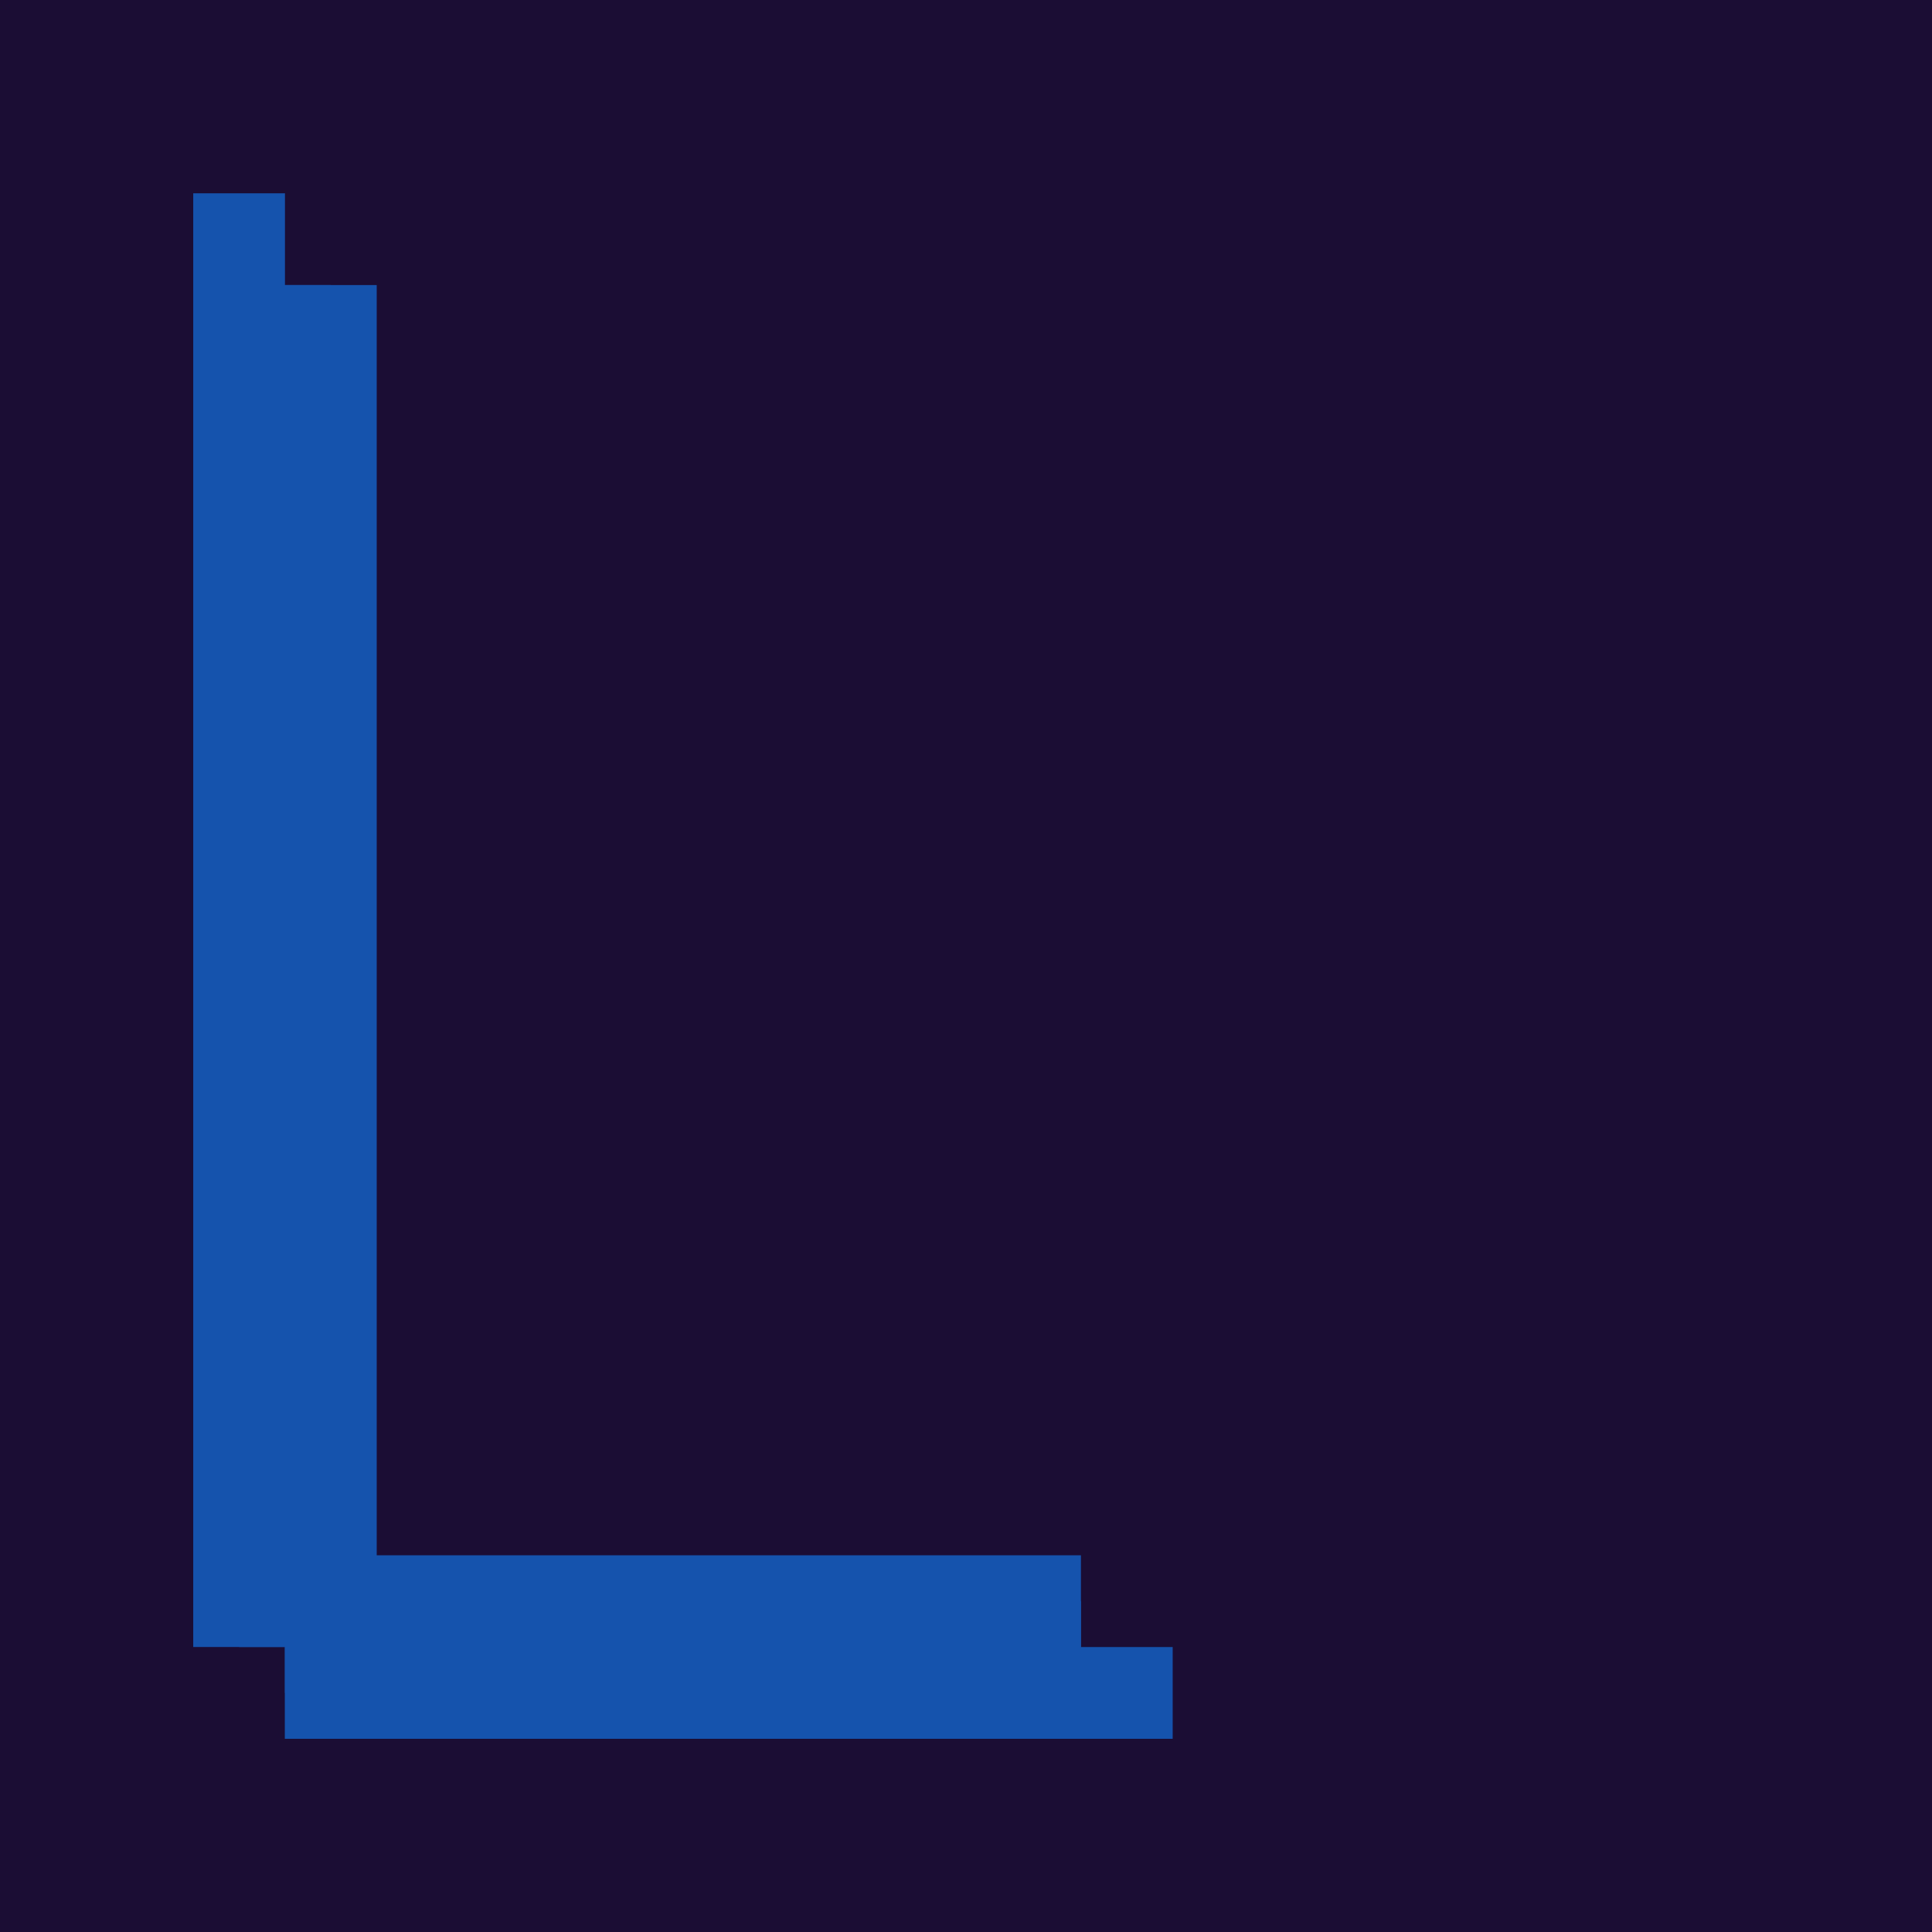 <svg xmlns="http://www.w3.org/2000/svg" xmlns:xlink="http://www.w3.org/1999/xlink" width="500" zoomAndPan="magnify" viewBox="0 0 375 375" height="500" preserveAspectRatio="xMidYMid meet" version="1.2"><defs><clipPath id="8c0f13ae7c"><path d="M 37.504 37.496 L 55.312 37.496 L 55.312 319.684 L 37.504 319.684 Z M 37.504 37.496 "/></clipPath><clipPath id="4b0c32ae2a"><path d="M 55.312 55.305 L 73.121 55.305 L 73.121 337.492 L 55.312 337.492 Z M 55.312 55.305 "/></clipPath><clipPath id="afe89cf04f"><path d="M 55.309 319.691 L 227.617 319.691 L 227.617 337.5 L 55.309 337.5 Z M 55.309 319.691 "/></clipPath><clipPath id="c877f3dbc9"><path d="M 55.309 301.883 L 209.809 301.883 L 209.809 319.691 L 55.309 319.691 Z M 55.309 301.883 "/></clipPath><clipPath id="b4af40beb5"><path d="M 46.406 55.301 L 64.215 55.301 L 64.215 319.684 L 46.406 319.684 Z M 46.406 55.301 "/></clipPath><clipPath id="6a320a3d5c"><path d="M 55.309 310.785 L 209.809 310.785 L 209.809 328.594 L 55.309 328.594 Z M 55.309 310.785 "/></clipPath></defs><g id="c2d3f767d3"><rect x="0" width="375" y="0" height="375" style="fill:#ffffff;fill-opacity:1;stroke:none;"/><rect x="0" width="375" y="0" height="375" style="fill:#1b0d34;fill-opacity:1;stroke:none;"/><g clip-rule="nonzero" clip-path="url(#8c0f13ae7c)"><path style=" stroke:none;fill-rule:nonzero;fill:#1553ad;fill-opacity:1;" d="M 37.504 319.684 L 37.504 37.523 L 55.312 37.523 L 55.312 319.684 Z M 37.504 319.684 "/></g><g clip-rule="nonzero" clip-path="url(#4b0c32ae2a)"><path style=" stroke:none;fill-rule:nonzero;fill:#1553ad;fill-opacity:1;" d="M 55.312 337.492 L 55.312 55.332 L 73.121 55.332 L 73.121 337.492 Z M 55.312 337.492 "/></g><g clip-rule="nonzero" clip-path="url(#afe89cf04f)"><path style=" stroke:none;fill-rule:nonzero;fill:#1553ad;fill-opacity:1;" d="M 55.309 319.691 L 227.625 319.691 L 227.625 337.5 L 55.309 337.5 Z M 55.309 319.691 "/></g><g clip-rule="nonzero" clip-path="url(#c877f3dbc9)"><path style=" stroke:none;fill-rule:nonzero;fill:#1553ad;fill-opacity:1;" d="M 55.309 301.883 L 209.816 301.883 L 209.816 319.691 L 55.309 319.691 Z M 55.309 301.883 "/></g><g clip-rule="nonzero" clip-path="url(#b4af40beb5)"><path style=" stroke:none;fill-rule:nonzero;fill:#1553ad;fill-opacity:1;" d="M 46.406 319.684 L 46.406 55.332 L 64.215 55.332 L 64.215 319.684 Z M 46.406 319.684 "/></g><g clip-rule="nonzero" clip-path="url(#6a320a3d5c)"><path style=" stroke:none;fill-rule:nonzero;fill:#1553ad;fill-opacity:1;" d="M 55.309 310.785 L 209.816 310.785 L 209.816 328.594 L 55.309 328.594 Z M 55.309 310.785 "/></g></g></svg>